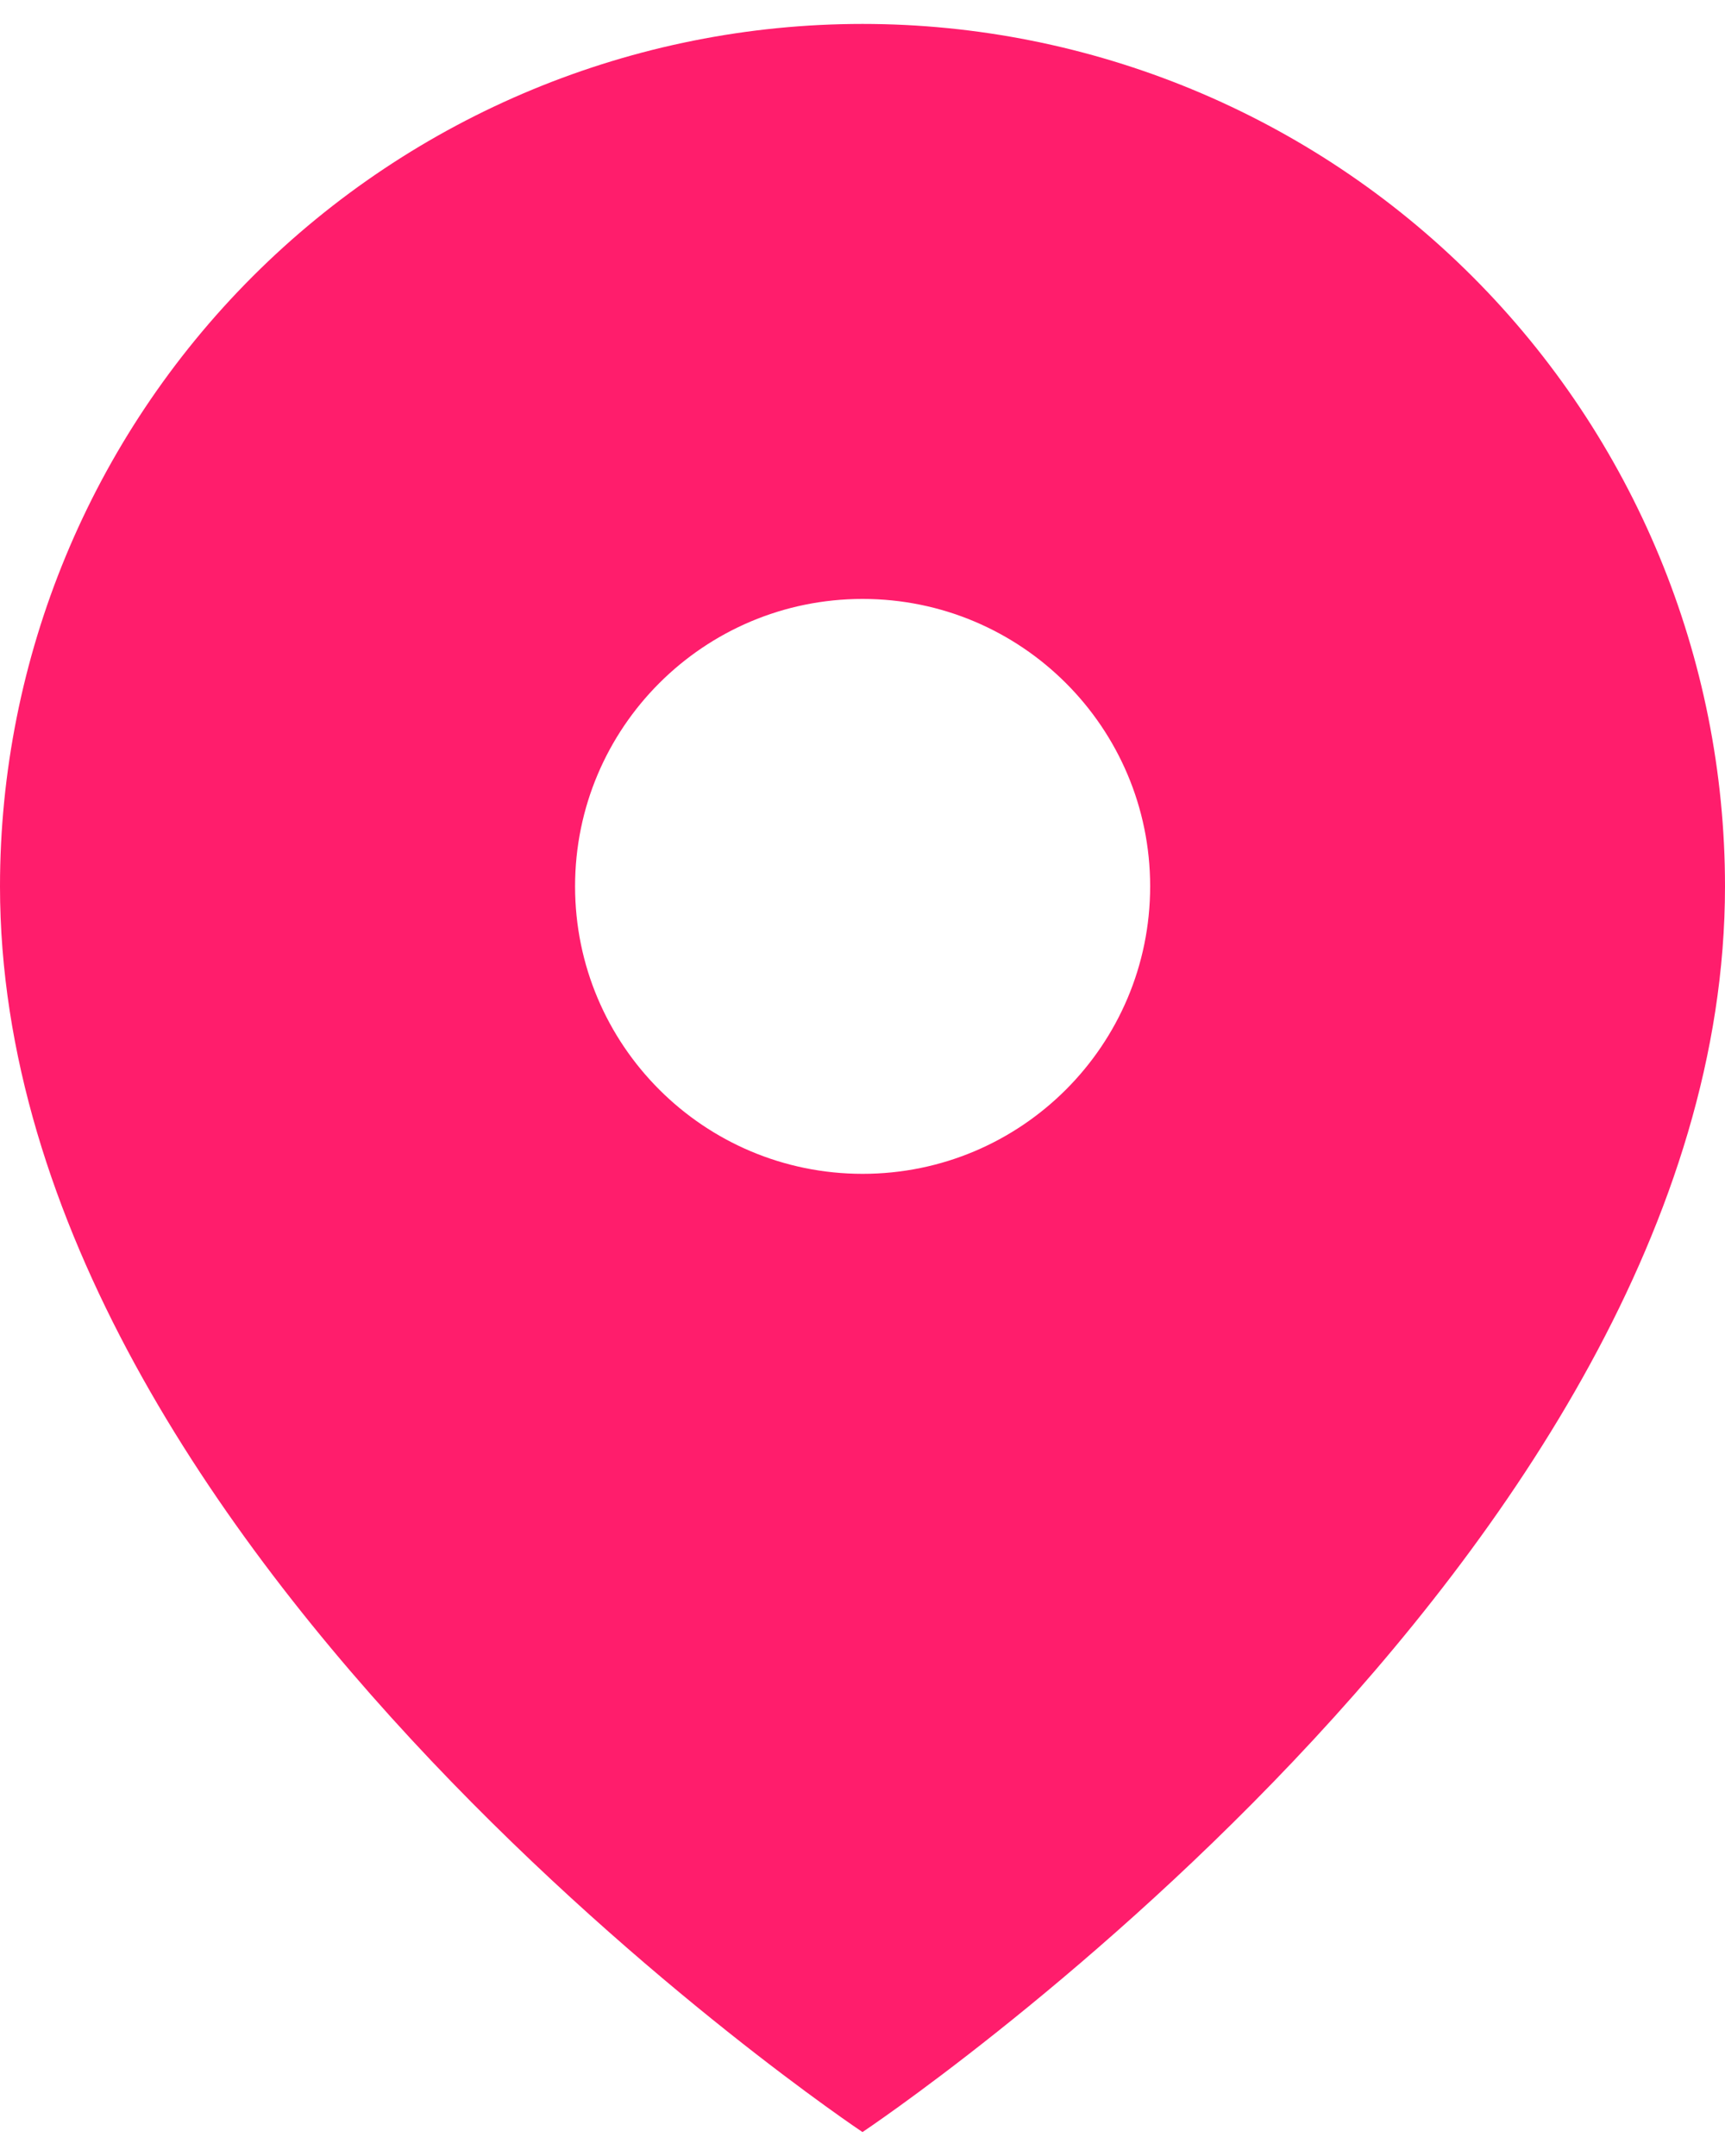 <svg width="16" height="20" viewBox="0 0 16 20" fill="none" xmlns="http://www.w3.org/2000/svg">
<path fill-rule="evenodd" clip-rule="evenodd" d="M8 19.778C8 19.778 16 14.444 16 8.222C16 6.101 15.157 4.066 13.657 2.565C12.157 1.065 10.122 0.222 8 0.222C5.878 0.222 3.843 1.065 2.343 2.565C0.843 4.066 0 6.101 0 8.222C0 14.444 8 19.778 8 19.778ZM10.668 8.222C10.668 9.695 9.474 10.889 8.001 10.889C6.528 10.889 5.334 9.695 5.334 8.222C5.334 6.75 6.528 5.556 8.001 5.556C9.474 5.556 10.668 6.75 10.668 8.222Z" fill="#FF1D6C"/>
</svg>
